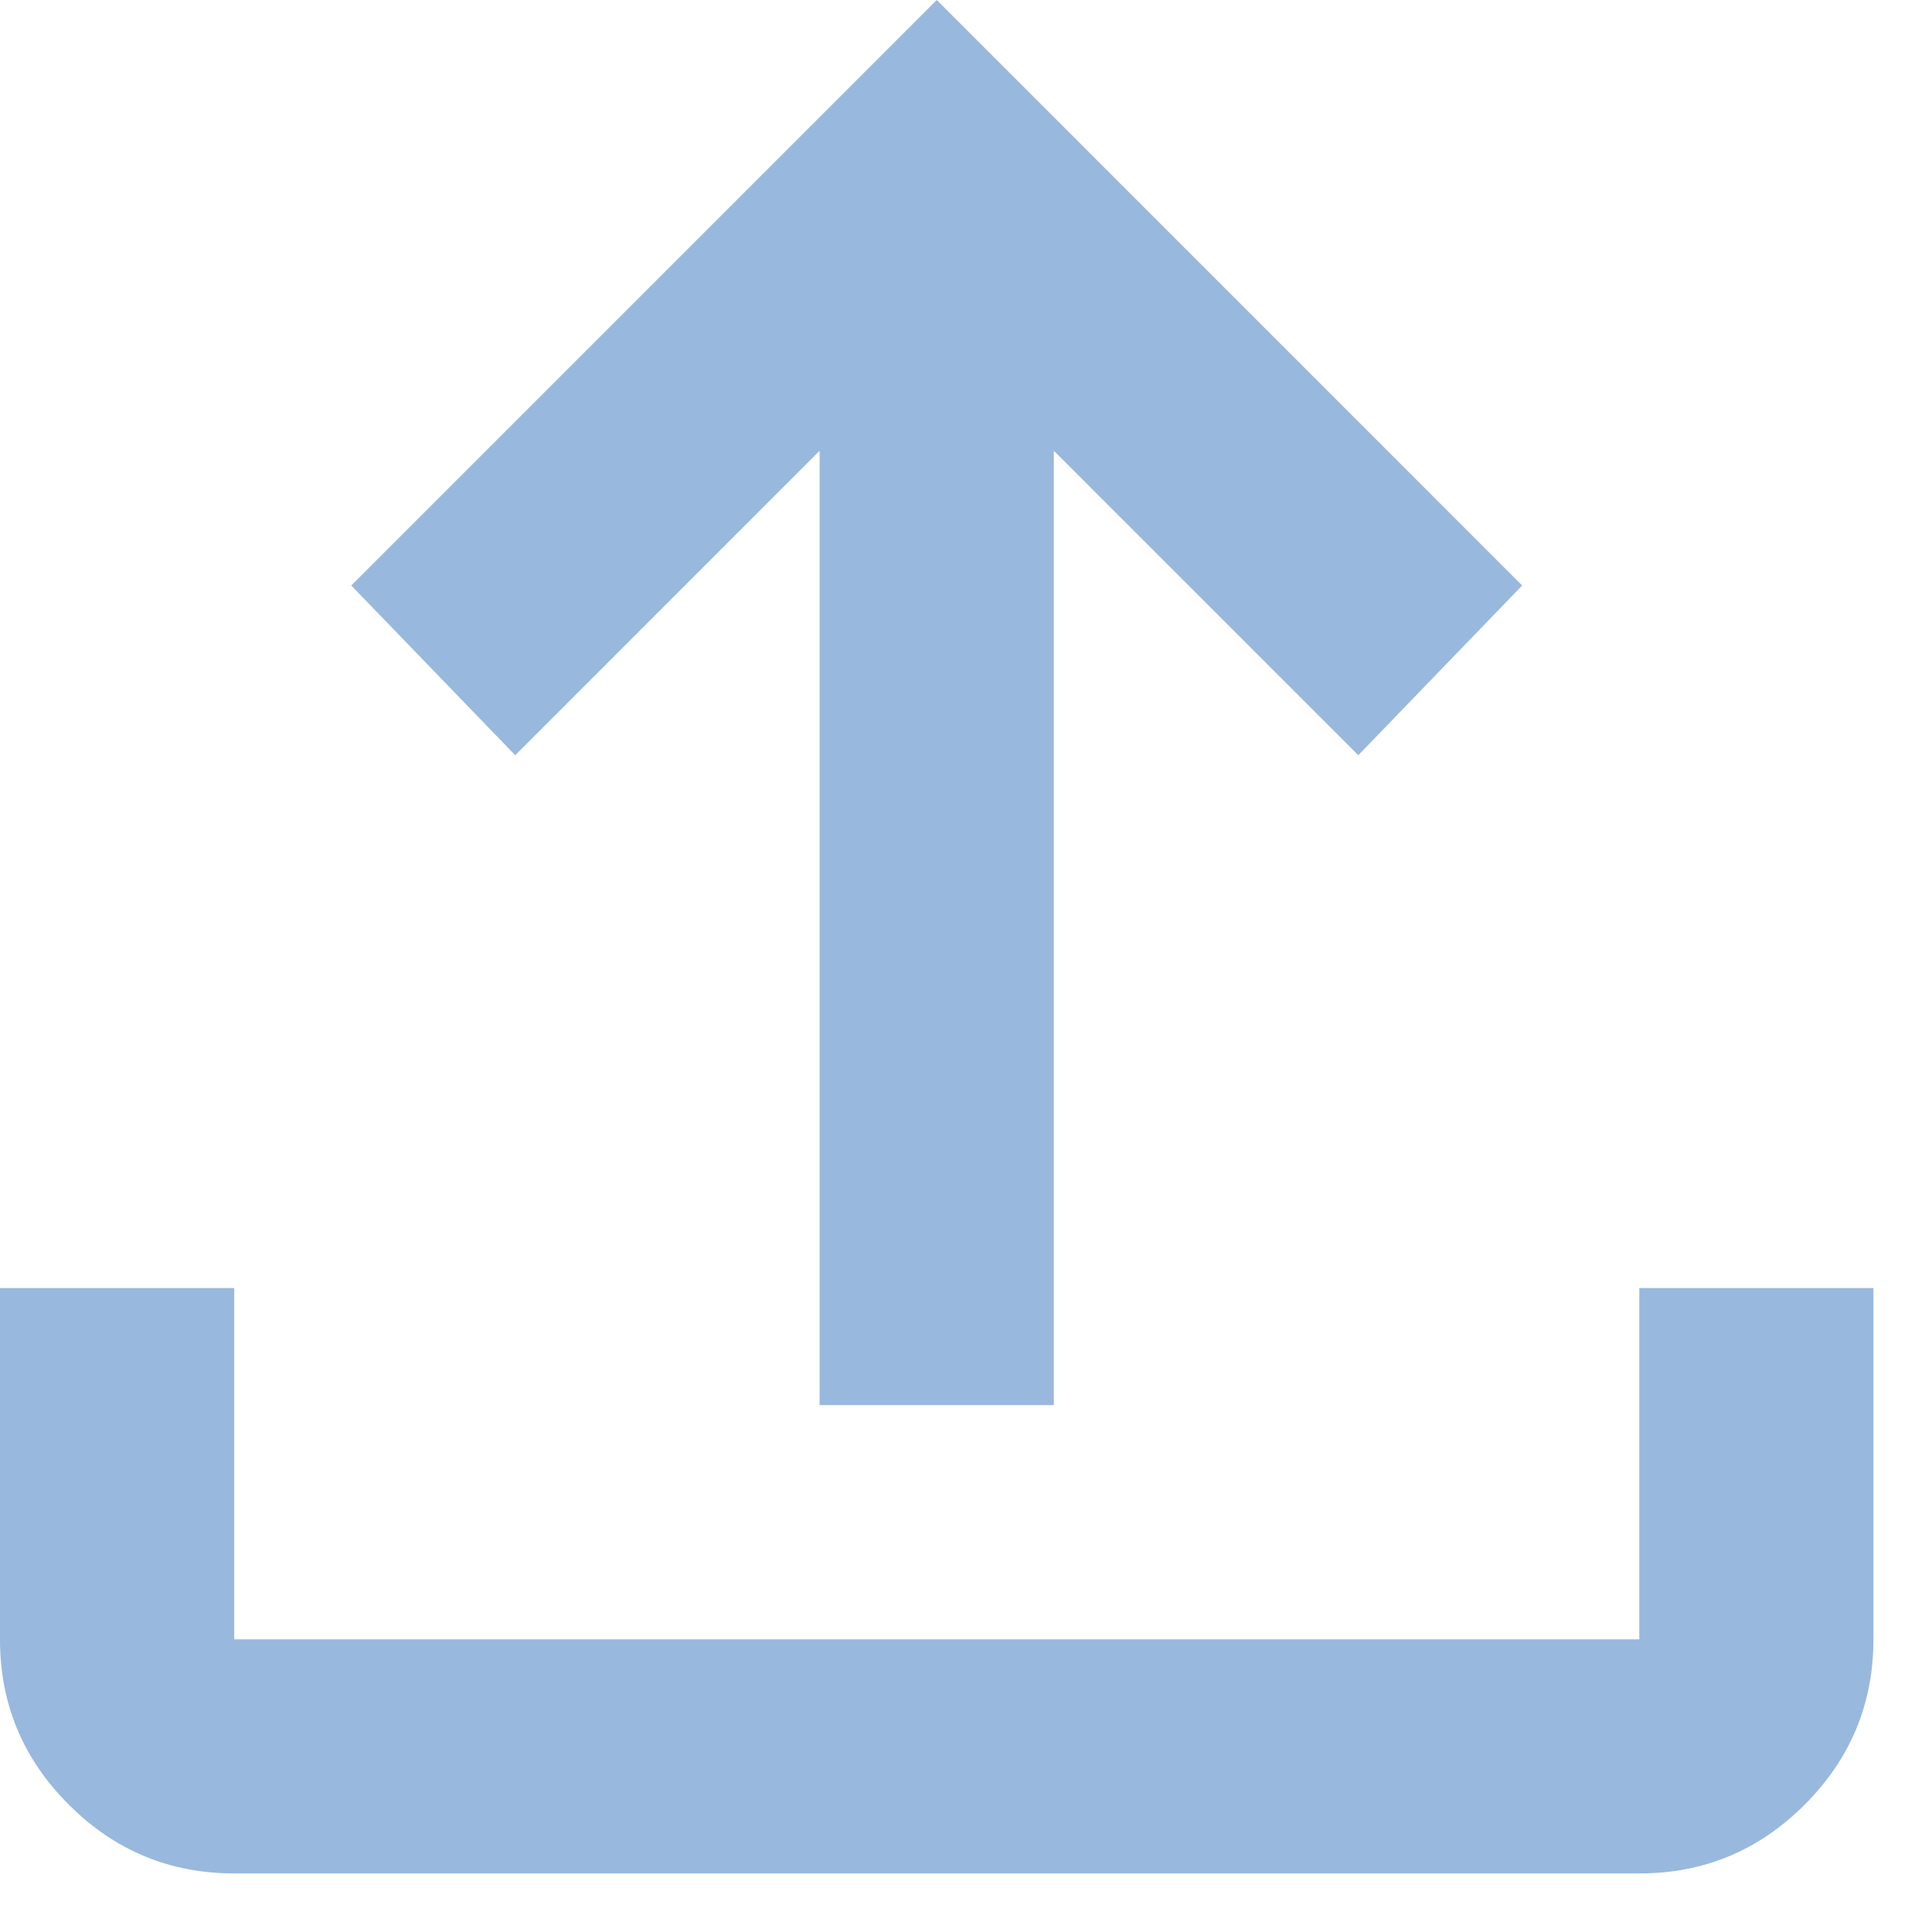 <svg width="22" height="22" viewBox="0 0 22 22" fill="none" xmlns="http://www.w3.org/2000/svg">
<path d="M2.667 21.333C1.933 21.333 1.305 21.072 0.783 20.549C0.26 20.027 -0.001 19.399 2.26373e-06 18.667V14.667H2.667V18.667H18.667V14.667H21.333V18.667C21.333 19.4 21.072 20.028 20.549 20.551C20.027 21.073 19.399 21.334 18.667 21.333H2.667ZM9.333 16V5.133L5.867 8.6L4 6.667L10.667 0L17.333 6.667L15.467 8.6L12 5.133V16H9.333Z" fill="#99B8DD"/>
</svg>
